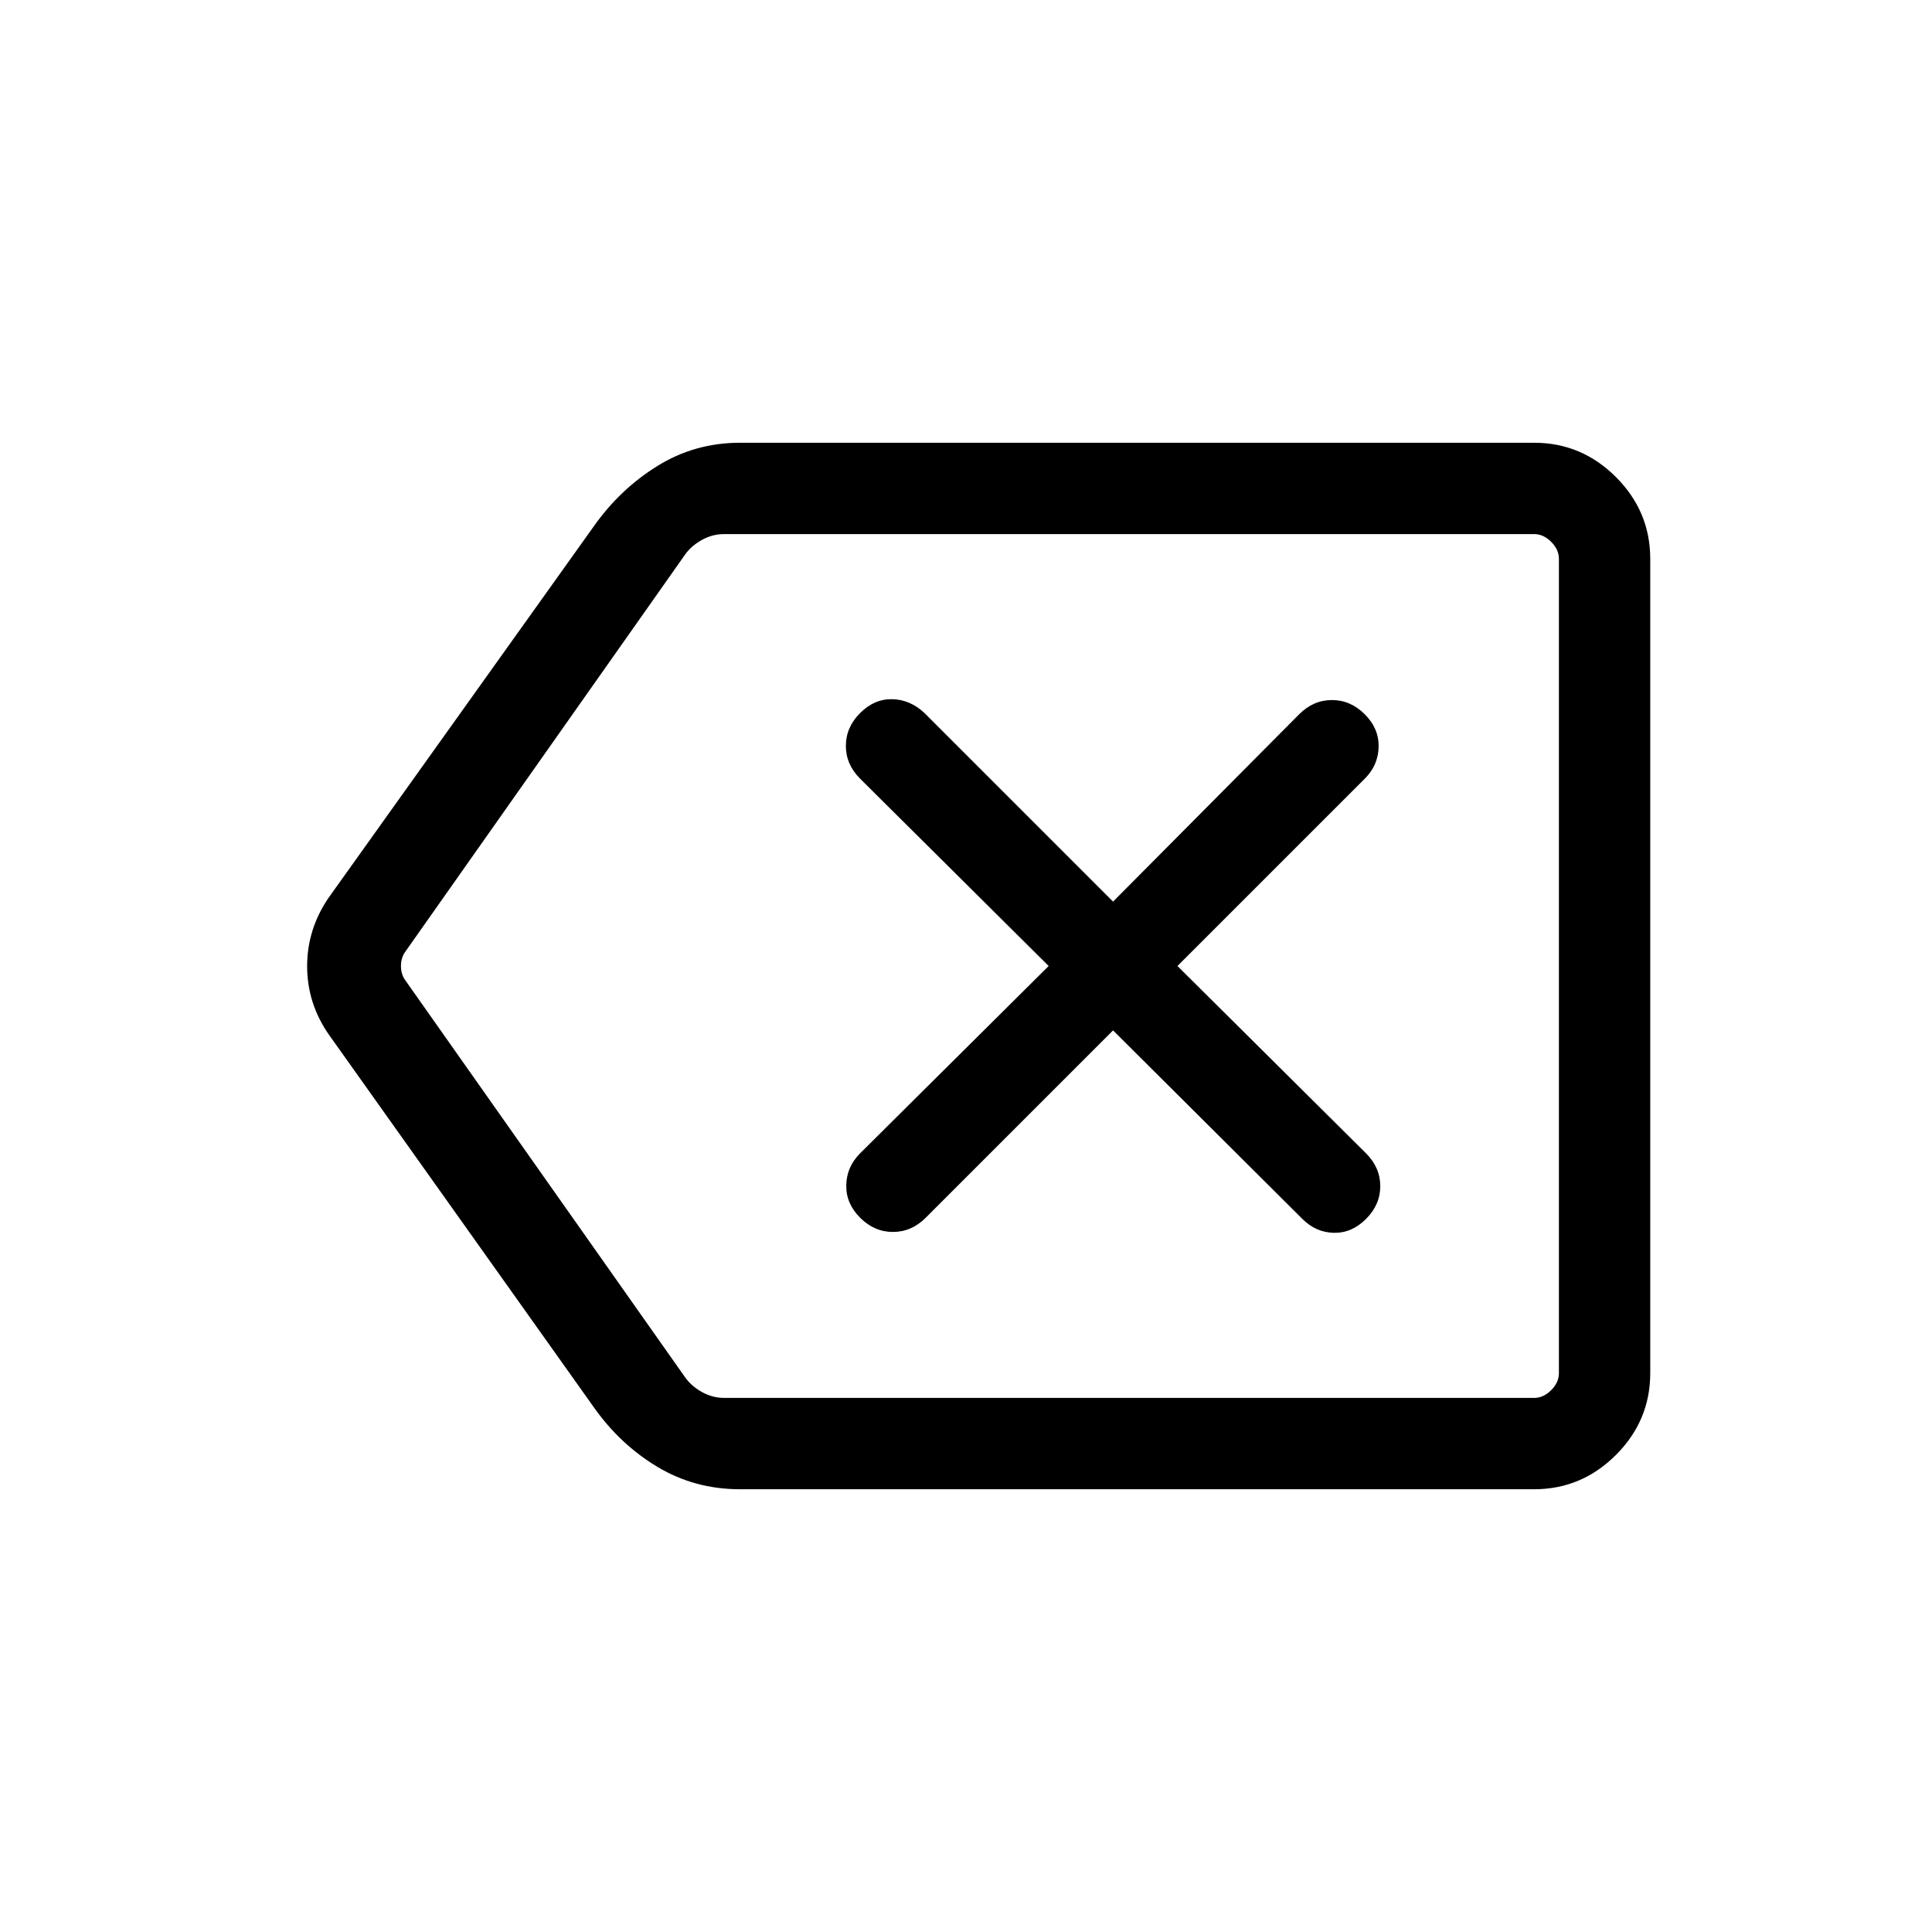 <svg xmlns="http://www.w3.org/2000/svg" width="48" height="48" viewBox="0 -960 960 960"><path d="M367.718-220.001q-22.499 0-41.031-11.116-18.533-11.115-31.533-29.5L163.232-446.154q-10.615-15.414-10.615-33.745 0-18.332 10.615-33.947l131.922-184.768q13-18.385 31.577-29.885t40.962-11.5h394.613q23.596 0 40.645 17.048 17.048 17.049 17.048 40.645v404.612q0 23.596-17.048 40.645-17.049 17.048-40.645 17.048H367.718Zm406.897-45.384v-429.23 429.23Zm-414.791 0h402.482q4.616 0 8.463-3.846 3.846-3.847 3.846-8.463v-404.612q0-4.616-3.846-8.463-3.847-3.846-8.463-3.846H359.77q-5.77 0-10.962 2.885-5.193 2.885-8.27 7.116L201.539-487.308q-2.308 3.077-2.308 7.308t2.308 7.308l139.053 197.306q3.077 4.231 8.27 7.116 5.192 2.885 10.962 2.885Zm193.252-182.616 94.078 93.693q6.692 6.692 15.615 6.884 8.922.193 15.999-6.884t7.077-16.308q0-9.23-7.077-16.307L585.076-480l93.077-93.077q6.692-6.692 6.884-15.807.193-9.116-6.884-16.192-7.077-7.077-16.307-7.077-9.231 0-16.308 7.077l-92.462 93.077-93.692-93.693q-7.154-6.692-16.038-6.884-8.885-.193-15.961 6.884-7.077 7.077-7.077 16.308 0 9.23 7.077 16.307L521.077-480l-93.692 93.077q-6.692 6.692-6.885 15.807-.192 9.116 6.885 16.192 7.076 7.077 16.307 7.077 9.23 0 16.307-7.077l93.077-93.077Z"/></svg>